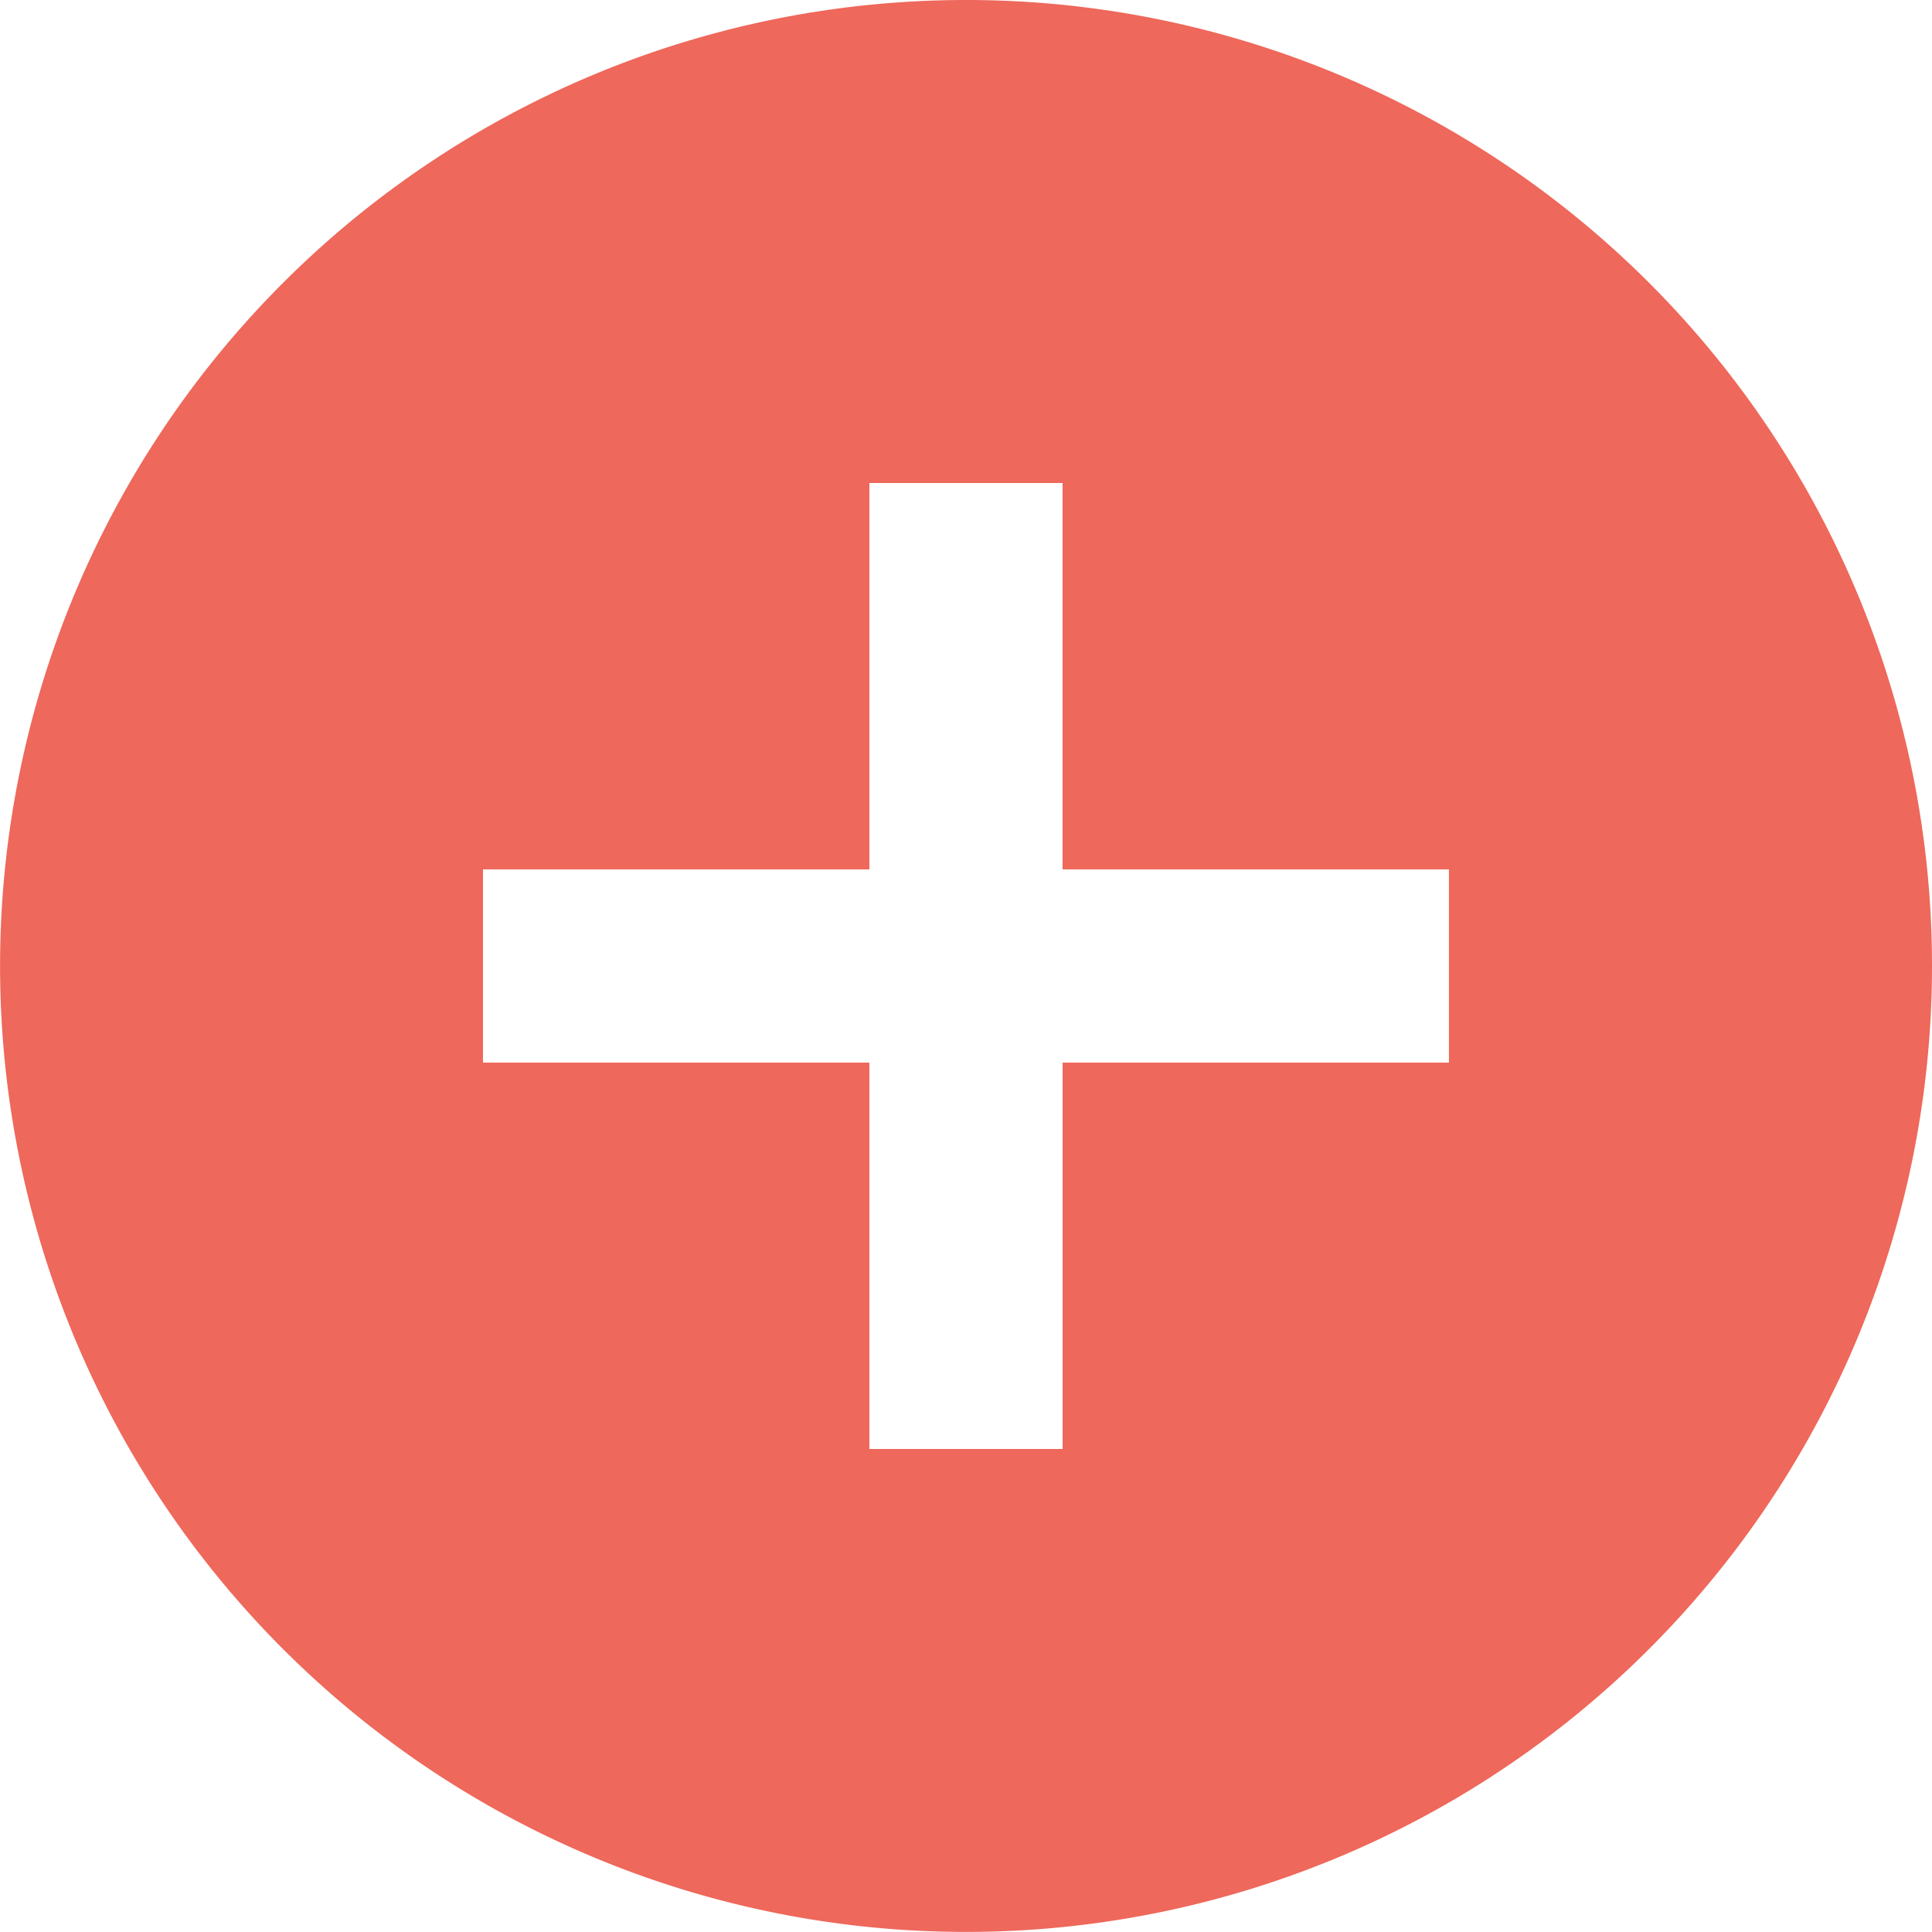 <svg id="Group_29" data-name="Group 29" xmlns="http://www.w3.org/2000/svg" width="27.125" height="27.125" viewBox="0 0 27.125 27.125">
  <path id="ic_add_circle_48px" d="M48.162,34.6A13.562,13.562,0,1,0,61.725,48.162,13.559,13.559,0,0,0,48.162,34.6Zm6.781,14.919H49.519v5.425H46.806V49.519H41.381V46.806h5.425V41.381h2.712v5.425h5.425Z" transform="translate(-34.6 -34.6)" fill="#ee685b"/>
</svg>
